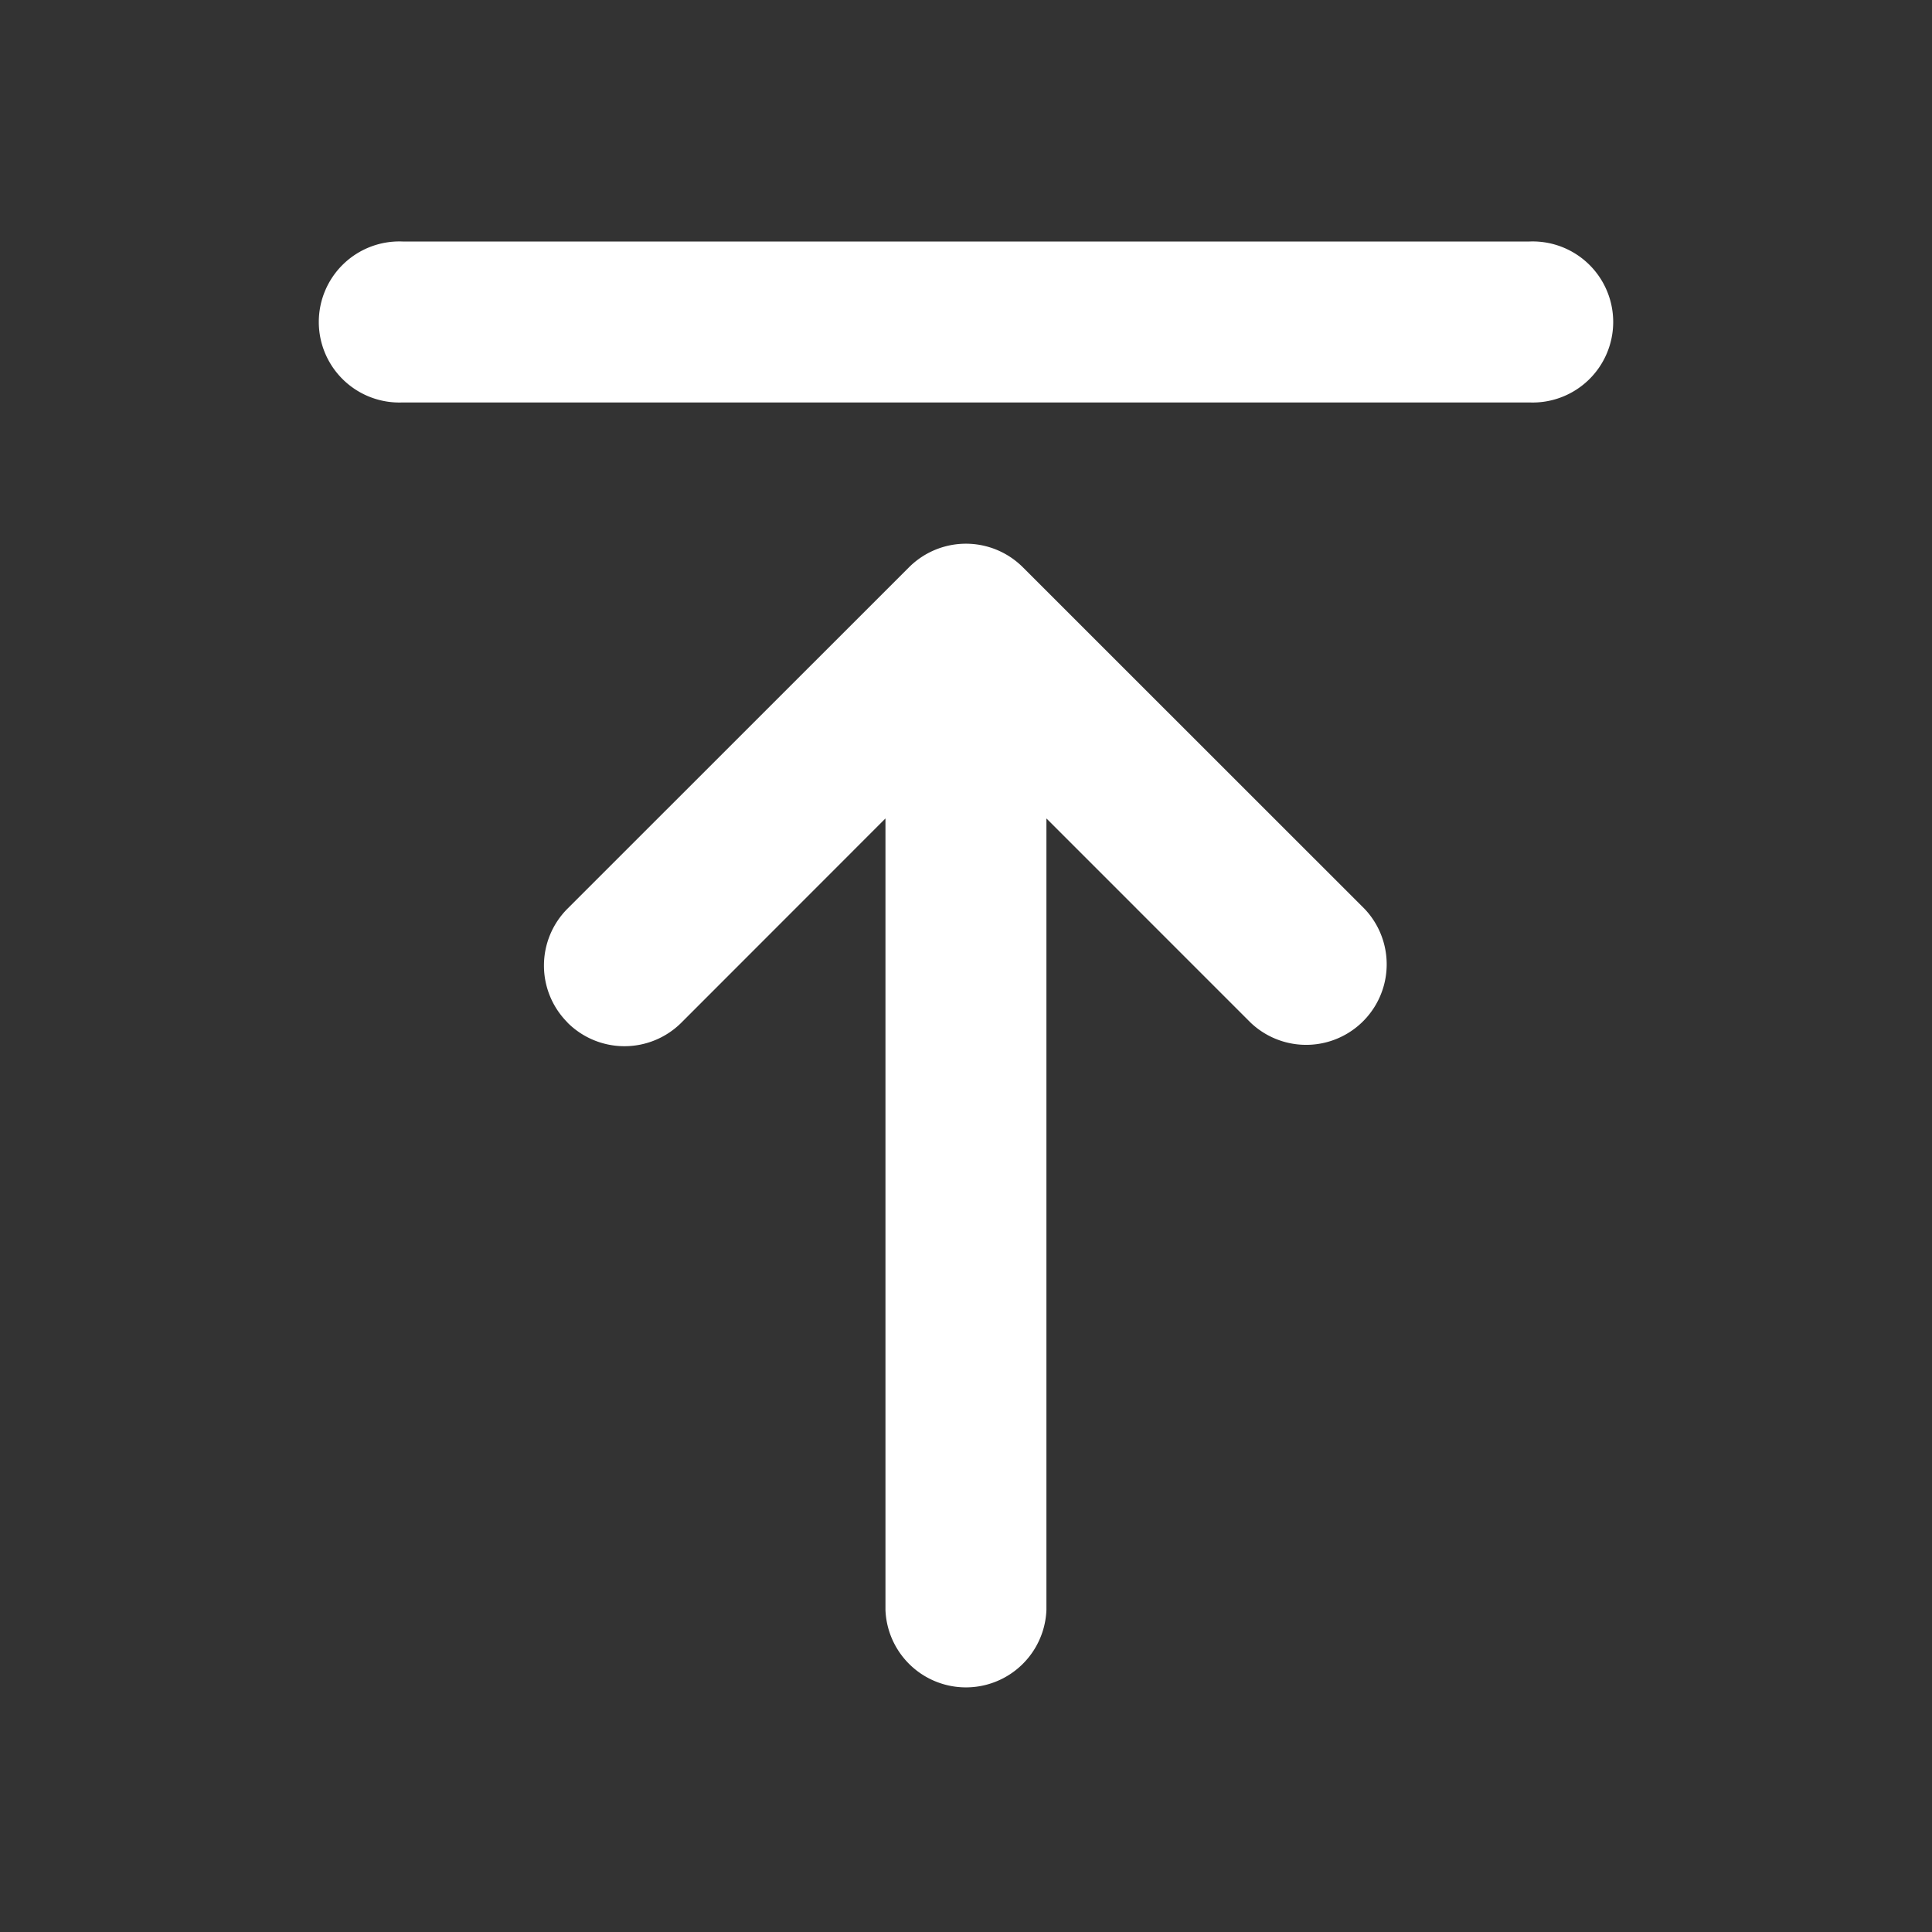 <svg xmlns="http://www.w3.org/2000/svg" viewBox="0 0 16 16" id="Arrow-To-Up-Line--Streamline-Mingcute" height="16" width="16"><rect x="0" y="0" width="16" height="16" fill="#333333" stroke="none"/><desc>Arrow To Up Line Streamline Icon: https://streamlinehq.com</desc><g fill="none" fill-rule="nonzero"><path d="M16 0v16H0V0h16ZM8.396 15.505l-0.008 0.001 -0.047 0.023 -0.013 0.003 -0.009 -0.003 -0.047 -0.024c-0.007 -0.002 -0.013 0 -0.016 0.004l-0.003 0.007 -0.011 0.285 0.003 0.013 0.007 0.009 0.069 0.049 0.01 0.003 0.008 -0.003 0.069 -0.049 0.008 -0.011 0.003 -0.011 -0.011 -0.285c-0.001 -0.007 -0.006 -0.011 -0.011 -0.012Zm0.176 -0.075 -0.009 0.001 -0.123 0.062 -0.007 0.007 -0.002 0.007 0.012 0.287 0.003 0.008 0.005 0.005 0.134 0.061c0.008 0.003 0.015 0 0.019 -0.005l0.003 -0.009 -0.023 -0.409c-0.002 -0.008 -0.007 -0.013 -0.013 -0.015Zm-0.477 0.001a0.015 0.015 0 0 0 -0.018 0.004l-0.004 0.009 -0.023 0.409c0 0.008 0.005 0.013 0.011 0.016l0.01 -0.001 0.134 -0.062 0.007 -0.005 0.002 -0.007 0.012 -0.287 -0.002 -0.008 -0.007 -0.007 -0.123 -0.061Z" stroke-width="0.667"></path><path fill="#FFFFFF" d="M12.667 3.333a0.667 0.667 0 1 0 0 -1.333H3.333a0.667 0.667 0 1 0 0 1.333h9.333ZM4.7 8.469a0.667 0.667 0 0 0 0.943 0L7.333 6.778V13.333a0.667 0.667 0 0 0 1.333 0v-6.555l1.691 1.691a0.667 0.667 0 0 0 0.943 -0.943l-2.829 -2.828a0.667 0.667 0 0 0 -0.943 0L4.7 7.525a0.667 0.667 0 0 0 0 0.943Z" stroke-width="0.667"></path></g></svg>